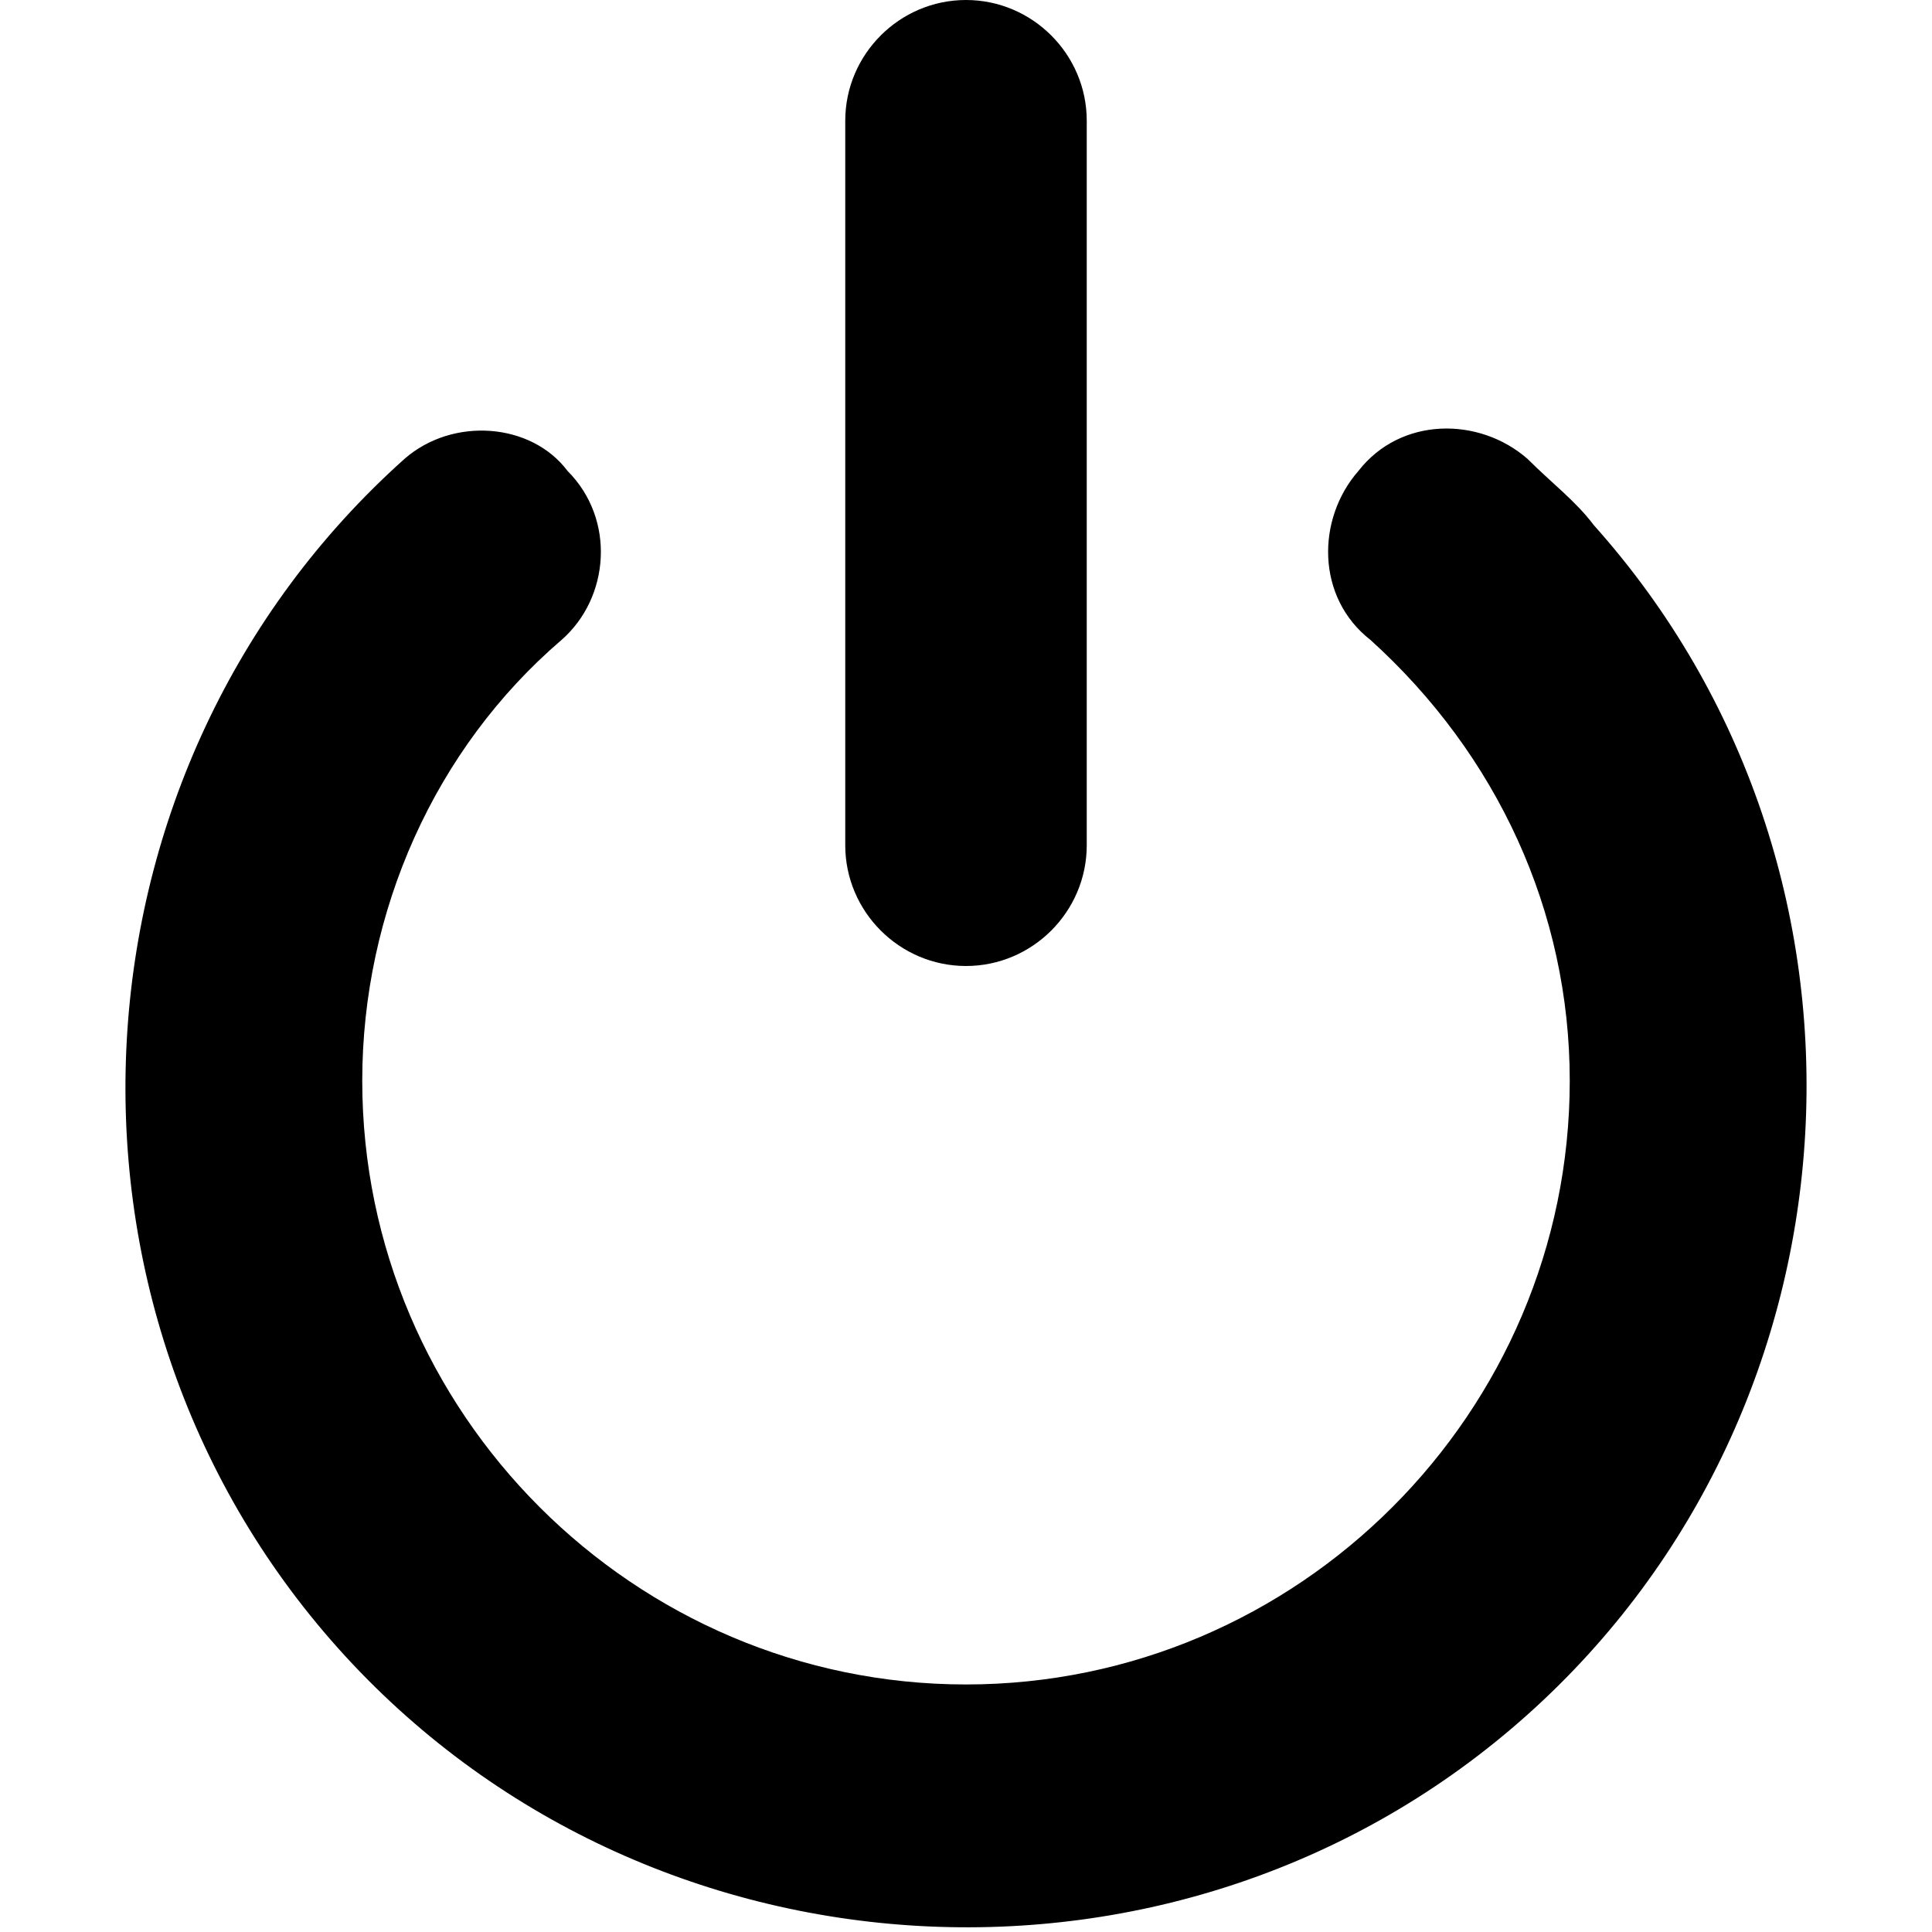 <?xml version="1.0" encoding="utf-8"?>
<!-- Generator: Adobe Illustrator 22.0.1, SVG Export Plug-In . SVG Version: 6.00 Build 0)  -->
<svg version="1.1" id="Layer_1" xmlns="http://www.w3.org/2000/svg" xmlns:xlink="http://www.w3.org/1999/xlink" x="0px" y="0px"
	 viewBox="0 0 32 32" style="enable-background:new 0 0 32 32;" xml:space="preserve">
<title></title>
<g>
	<path d="M16,16c1.1,0,2-0.9,2-2c0,0,0,0,0,0V2c0-1.1-0.9-2-2-2s-2,0.9-2,2v12C14,15.1,14.9,16,16,16C16,16,16,16,16,16z"/>
	<path d="M25.3,7.6c-0.8-0.7-2.1-0.7-2.8,0.2c-0.7,0.8-0.7,2.1,0.2,2.8c2.1,1.9,3.3,4.5,3.3,7.3c0,5.5-4.5,10-10,10s-10-4.5-10-10
		c0-2.8,1.2-5.5,3.3-7.3c0.8-0.7,0.9-2,0.1-2.8C8.8,7,7.5,6.9,6.7,7.6c-5.7,5.1-6.2,14-1.1,19.7s14,6.2,19.7,1.1s6.2-14,1.1-19.7
		C26.1,8.3,25.7,8,25.3,7.6L25.3,7.6z"/>
</g>
</svg>
